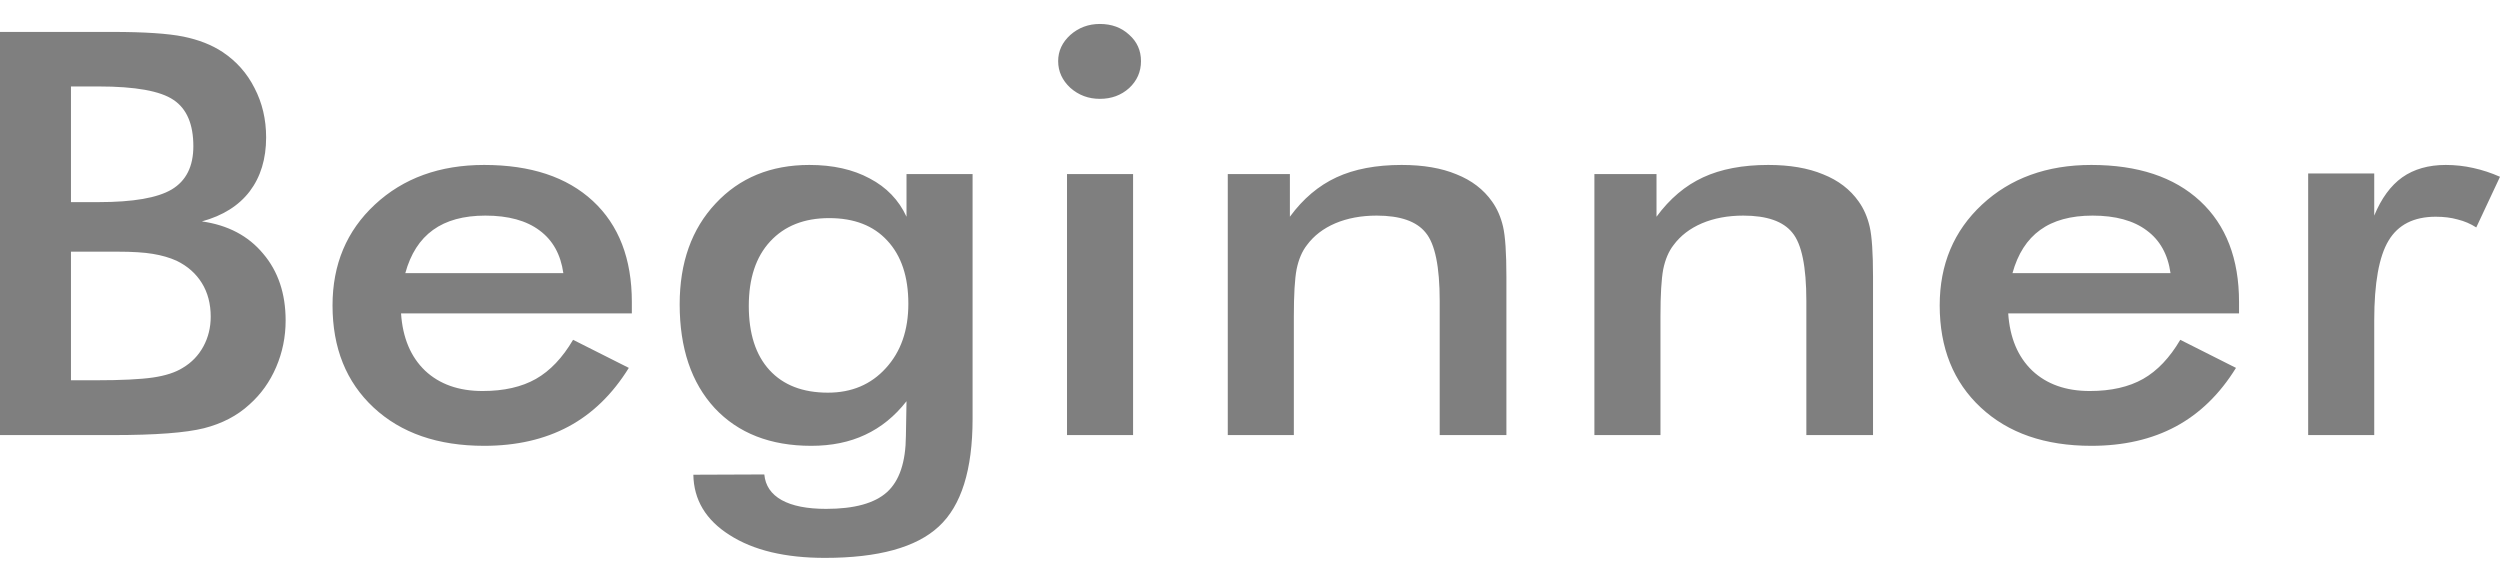 <svg width="91" height="21" viewBox="0 0 91 21" fill="none" xmlns="http://www.w3.org/2000/svg">
<path d="M2.583 7.357H3.591C4.847 7.357 5.734 7.203 6.251 6.896C6.776 6.581 7.038 6.058 7.038 5.323C7.038 4.521 6.798 3.959 6.318 3.638C5.838 3.311 4.929 3.147 3.591 3.147H2.583V7.357ZM2.583 13.842H3.491C4.415 13.842 5.106 13.808 5.564 13.742C6.022 13.675 6.384 13.558 6.65 13.391C6.976 13.198 7.227 12.937 7.404 12.609C7.581 12.282 7.67 11.921 7.67 11.527C7.67 11.059 7.563 10.651 7.349 10.305C7.134 9.957 6.828 9.686 6.429 9.492C6.178 9.378 5.889 9.295 5.564 9.241C5.246 9.188 4.822 9.161 4.289 9.161H3.491H2.583V13.842ZM0 15.837V1.162H4.09C5.257 1.162 6.118 1.22 6.673 1.332C7.234 1.447 7.711 1.634 8.102 1.894C8.605 2.228 8.993 2.665 9.266 3.207C9.547 3.748 9.687 4.346 9.687 5.002C9.687 5.783 9.488 6.438 9.089 6.966C8.69 7.487 8.11 7.851 7.349 8.059C8.295 8.193 9.037 8.583 9.577 9.232C10.123 9.873 10.397 10.684 10.397 11.667C10.397 12.262 10.282 12.827 10.053 13.361C9.824 13.896 9.499 14.35 9.078 14.725C8.634 15.133 8.084 15.419 7.426 15.587C6.769 15.753 5.664 15.837 4.112 15.837H0ZM22.999 11.407H14.598C14.657 12.296 14.949 12.99 15.473 13.492C15.998 13.985 16.696 14.233 17.568 14.233C18.344 14.233 18.991 14.085 19.508 13.792C20.025 13.498 20.476 13.023 20.86 12.369L22.889 13.391C22.297 14.347 21.566 15.058 20.694 15.526C19.822 15.993 18.799 16.228 17.624 16.228C15.939 16.228 14.598 15.764 13.6 14.835C12.602 13.906 12.104 12.666 12.104 11.115C12.104 9.626 12.617 8.403 13.645 7.447C14.679 6.485 16.005 6.004 17.624 6.004C19.316 6.004 20.635 6.441 21.581 7.316C22.526 8.193 22.999 9.418 22.999 10.996V11.407ZM20.506 9.943C20.409 9.261 20.121 8.743 19.641 8.389C19.161 8.028 18.503 7.848 17.668 7.848C16.877 7.848 16.242 8.022 15.762 8.37C15.281 8.717 14.945 9.241 14.753 9.943H20.506ZM33.064 11.055C33.064 10.074 32.809 9.308 32.299 8.76C31.797 8.212 31.091 7.939 30.182 7.939C29.273 7.939 28.556 8.222 28.032 8.791C27.514 9.351 27.256 10.134 27.256 11.136C27.256 12.144 27.507 12.923 28.009 13.471C28.512 14.019 29.221 14.293 30.137 14.293C31.002 14.293 31.704 13.996 32.243 13.402C32.79 12.806 33.064 12.025 33.064 11.055ZM35.402 15.245C35.402 17.103 34.992 18.409 34.172 19.165C33.352 19.927 31.97 20.307 30.027 20.307C28.578 20.307 27.422 20.03 26.557 19.475C25.693 18.928 25.253 18.196 25.238 17.28L27.821 17.27C27.858 17.678 28.069 17.988 28.453 18.203C28.837 18.416 29.376 18.523 30.071 18.523C31.098 18.523 31.837 18.32 32.288 17.912C32.739 17.503 32.968 16.822 32.975 15.866L32.997 14.604C32.569 15.152 32.066 15.56 31.49 15.827C30.921 16.095 30.267 16.228 29.528 16.228C28.043 16.228 26.871 15.77 26.014 14.854C25.165 13.933 24.74 12.673 24.74 11.076C24.74 9.559 25.176 8.336 26.048 7.407C26.919 6.472 28.057 6.004 29.461 6.004C30.319 6.004 31.05 6.168 31.656 6.495C32.269 6.816 32.716 7.28 32.997 7.889V6.335H35.402V15.245ZM38.517 2.225C38.517 1.857 38.665 1.54 38.96 1.272C39.263 1.005 39.622 0.872 40.035 0.872C40.464 0.872 40.819 1.003 41.1 1.263C41.388 1.517 41.532 1.838 41.532 2.225C41.532 2.613 41.388 2.94 41.1 3.207C40.811 3.467 40.457 3.598 40.035 3.598C39.622 3.598 39.263 3.465 38.96 3.197C38.665 2.923 38.517 2.599 38.517 2.225ZM38.839 15.837V6.335H41.244V15.837H38.839ZM44.691 15.837V6.335H46.952V7.889C47.432 7.233 47.998 6.756 48.648 6.455C49.298 6.154 50.089 6.004 51.02 6.004C51.803 6.004 52.468 6.117 53.015 6.345C53.569 6.565 54.002 6.896 54.312 7.337C54.497 7.597 54.63 7.901 54.711 8.249C54.792 8.597 54.833 9.205 54.833 10.074V15.837H52.405V10.955C52.405 9.705 52.235 8.878 51.895 8.47C51.563 8.055 50.968 7.848 50.111 7.848C49.549 7.848 49.047 7.941 48.603 8.129C48.168 8.316 47.824 8.58 47.573 8.92C47.395 9.147 47.27 9.442 47.196 9.803C47.129 10.157 47.096 10.725 47.096 11.507V15.837H44.691ZM58.036 15.837V6.335H60.297V7.889C60.778 7.233 61.343 6.756 61.993 6.455C62.643 6.154 63.434 6.004 64.365 6.004C65.148 6.004 65.813 6.117 66.36 6.345C66.915 6.565 67.347 6.896 67.657 7.337C67.842 7.597 67.975 7.901 68.056 8.249C68.137 8.597 68.178 9.205 68.178 10.074V15.837H65.751V10.955C65.751 9.705 65.581 8.878 65.241 8.47C64.908 8.055 64.313 7.848 63.456 7.848C62.895 7.848 62.392 7.941 61.949 8.129C61.513 8.316 61.169 8.58 60.918 8.92C60.741 9.147 60.615 9.442 60.541 9.803C60.475 10.157 60.441 10.725 60.441 11.507V15.837H58.036ZM81.501 11.407H73.099C73.158 12.296 73.45 12.99 73.975 13.492C74.5 13.985 75.198 14.233 76.07 14.233C76.846 14.233 77.492 14.085 78.01 13.792C78.527 13.498 78.978 13.023 79.362 12.369L81.39 13.391C80.799 14.347 80.067 15.058 79.195 15.526C78.323 15.993 77.3 16.228 76.125 16.228C74.44 16.228 73.099 15.764 72.102 14.835C71.104 13.906 70.605 12.666 70.605 11.115C70.605 9.626 71.119 8.403 72.146 7.447C73.18 6.485 74.507 6.004 76.125 6.004C77.817 6.004 79.136 6.441 80.082 7.316C81.028 8.193 81.501 9.418 81.501 10.996V11.407ZM79.007 9.943C78.911 9.261 78.623 8.743 78.142 8.389C77.662 8.028 77.004 7.848 76.17 7.848C75.379 7.848 74.743 8.022 74.263 8.37C73.783 8.717 73.447 9.241 73.254 9.943H79.007ZM86.422 7.848C86.681 7.22 87.021 6.756 87.442 6.455C87.871 6.154 88.399 6.004 89.027 6.004C89.367 6.004 89.7 6.041 90.025 6.114C90.357 6.187 90.682 6.294 91 6.435L90.136 8.279C89.929 8.145 89.703 8.049 89.459 7.989C89.223 7.922 88.957 7.889 88.661 7.889C87.863 7.889 87.29 8.179 86.943 8.76C86.596 9.335 86.422 10.305 86.422 11.667V15.837H84.017V6.314H86.422V7.848Z" fill="black" fill-opacity="0.5"/>
</svg>
